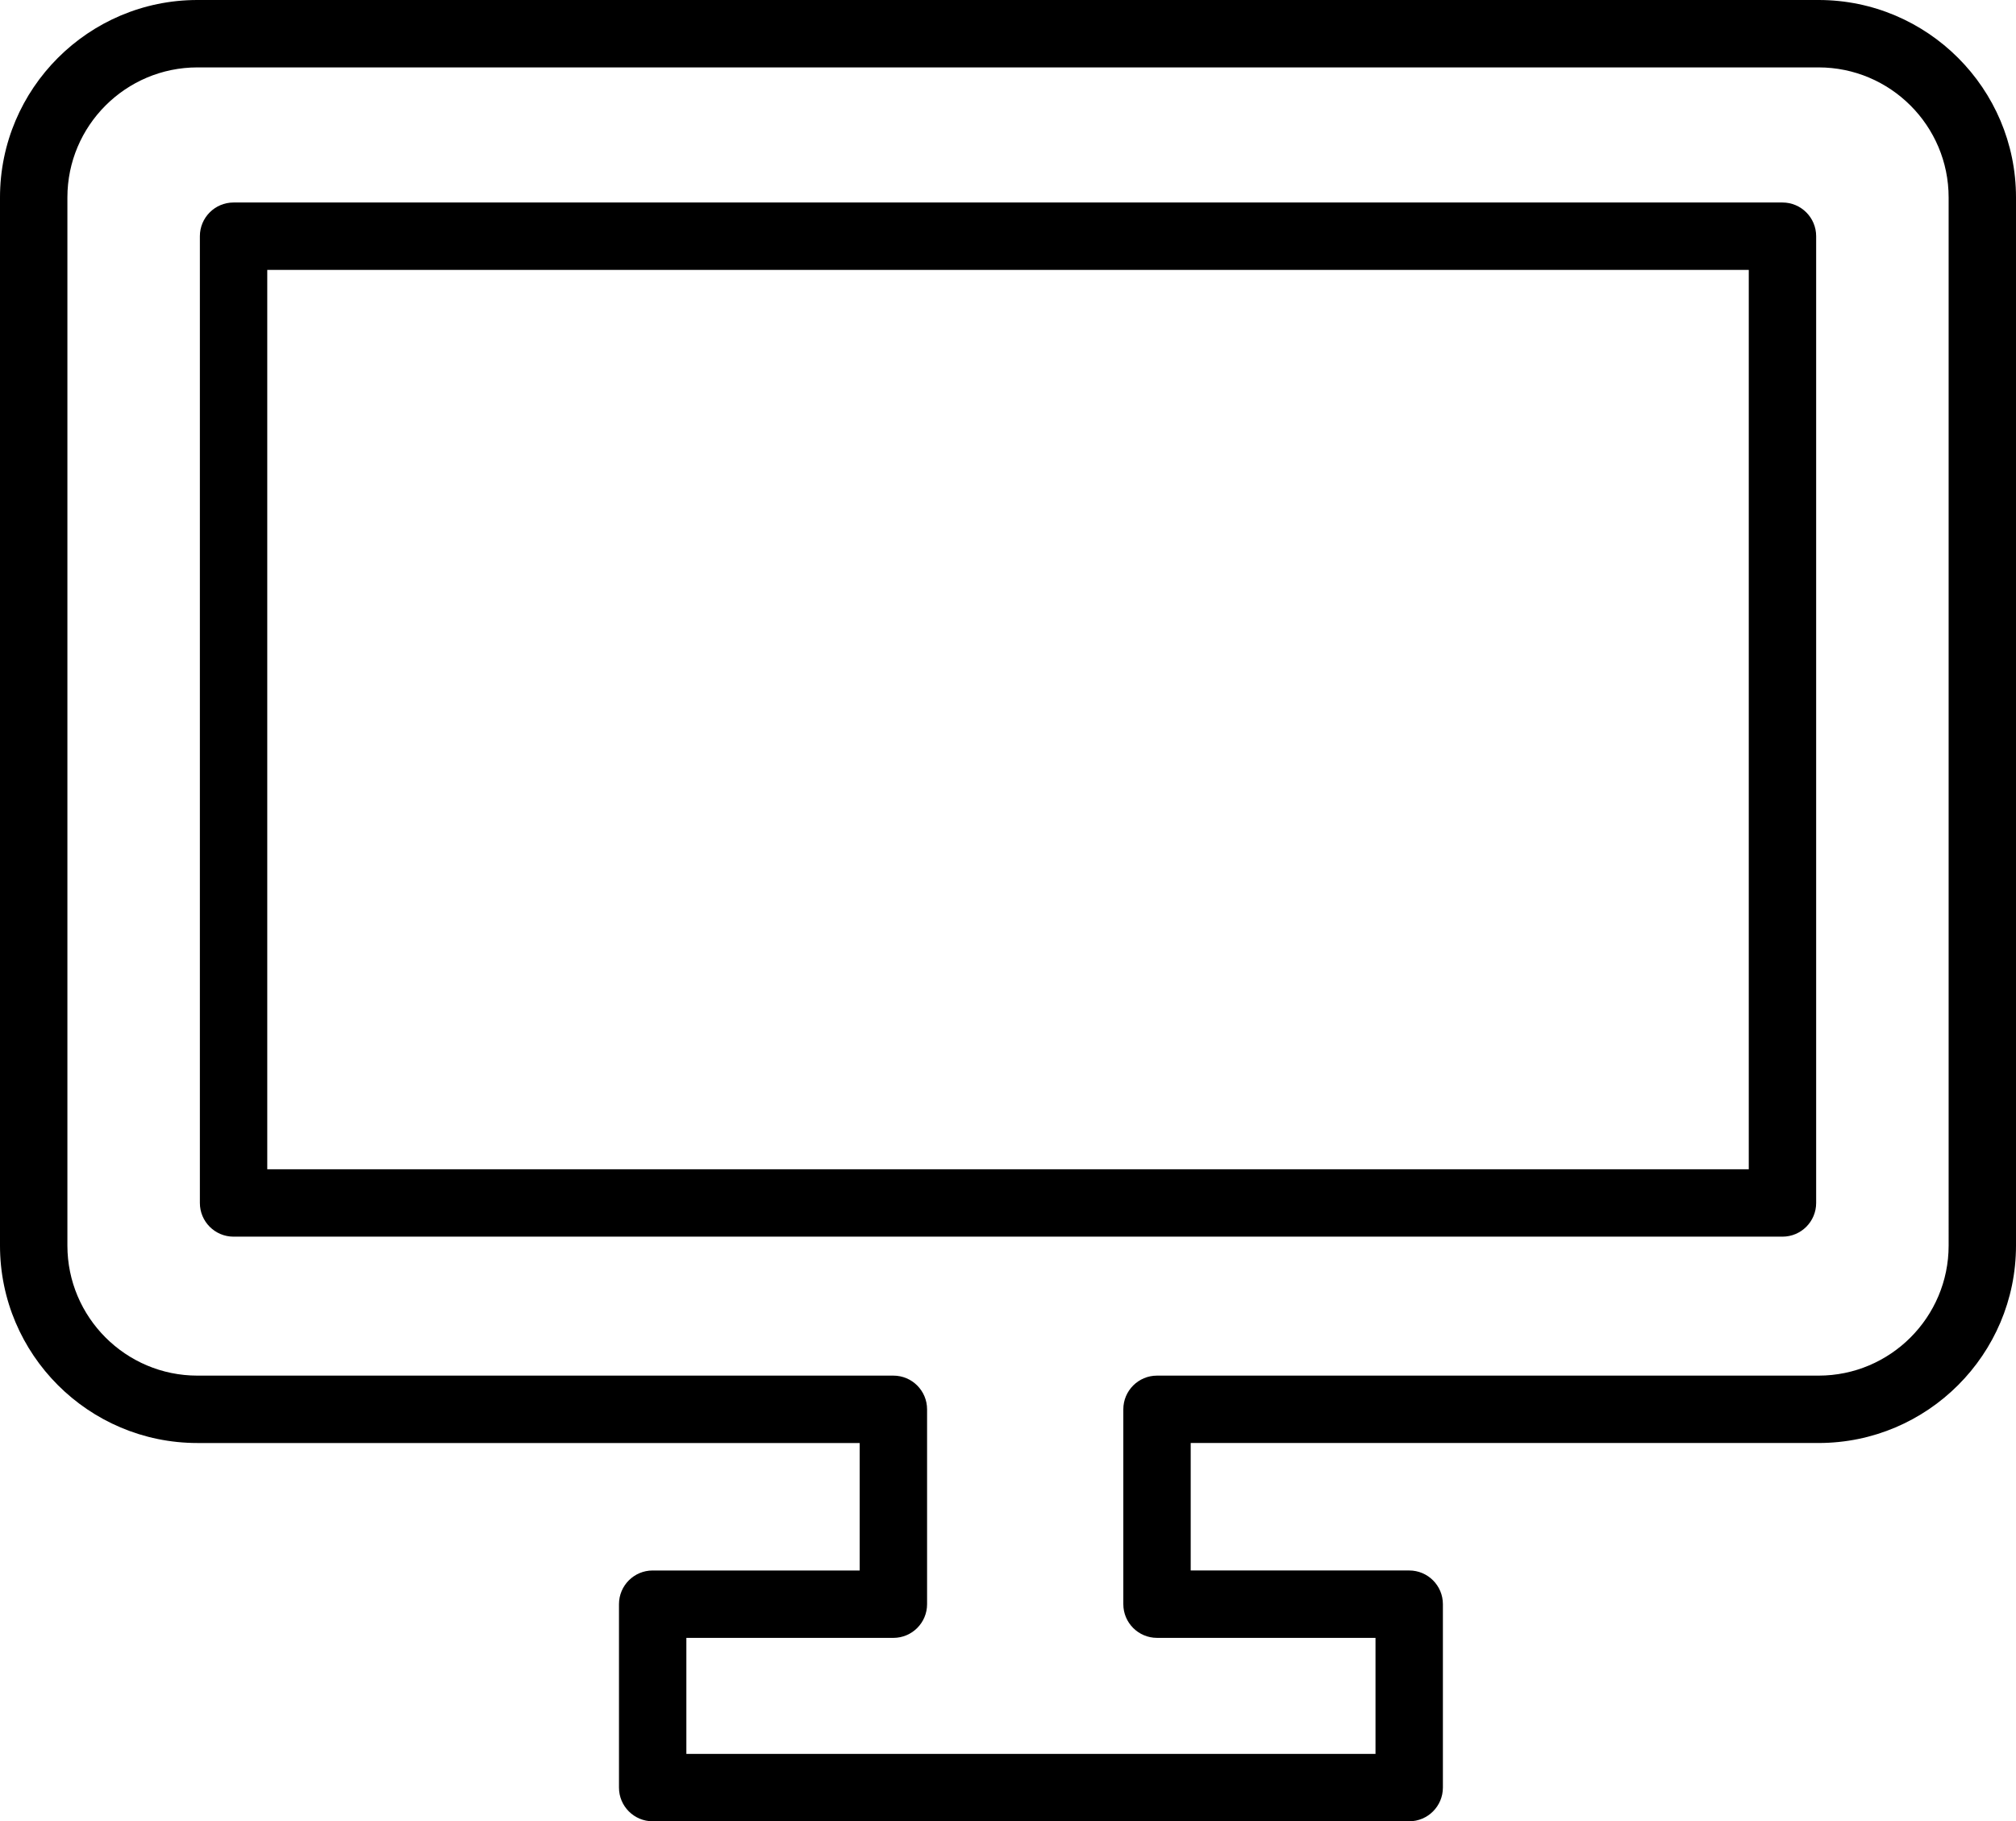 
<svg version="1.1" xmlns="http://www.w3.org/2000/svg" xmlns:xlink="http://www.w3.org/1999/xlink" x="0px" y="0px"
	 width="142.772px" height="128.972px" viewBox="0 0 142.772 128.972" enable-background="new 0 0 142.772 128.972"
	 xml:space="preserve">
<g>
	<g>
		<path d="M99.798,128.972H46.222c-1.318,0-2.386-1.068-2.386-2.386v-12.988c0-1.318,1.068-2.386,2.386-2.386h14.661v-9.027H13.981
			C6.272,102.185,0,95.913,0,88.203V13.981C0,6.272,6.272,0,13.981,0h114.811c7.709,0,13.98,6.272,13.98,13.981v74.222
			c0,7.71-6.271,13.981-13.98,13.981H84.325v9.027h15.474c1.317,0,2.386,1.067,2.386,2.386v12.988
			C102.184,127.903,101.116,128.972,99.798,128.972z M48.608,124.2h48.804v-8.217H81.939c-1.317,0-2.386-1.068-2.386-2.386V99.799
			c0-1.317,1.068-2.386,2.386-2.386h46.853c5.077,0,9.209-4.132,9.209-9.21V13.981c0-5.078-4.132-9.208-9.209-9.208H13.981
			c-5.078,0-9.208,4.131-9.208,9.208v74.222c0,5.078,4.131,9.21,9.208,9.21h49.288c1.318,0,2.386,1.068,2.386,2.386v13.799
			c0,1.317-1.068,2.386-2.386,2.386H48.608V124.2z M126.233,87.572H16.541c-1.318,0-2.386-1.067-2.386-2.386v-68.46
			c0-1.318,1.068-2.386,2.386-2.386h109.692c1.317,0,2.386,1.068,2.386,2.386v68.46C128.619,86.505,127.55,87.572,126.233,87.572z
			 M18.927,82.801h104.92V19.112H18.927V82.801z"/>
	</g>
</g>
</svg>
